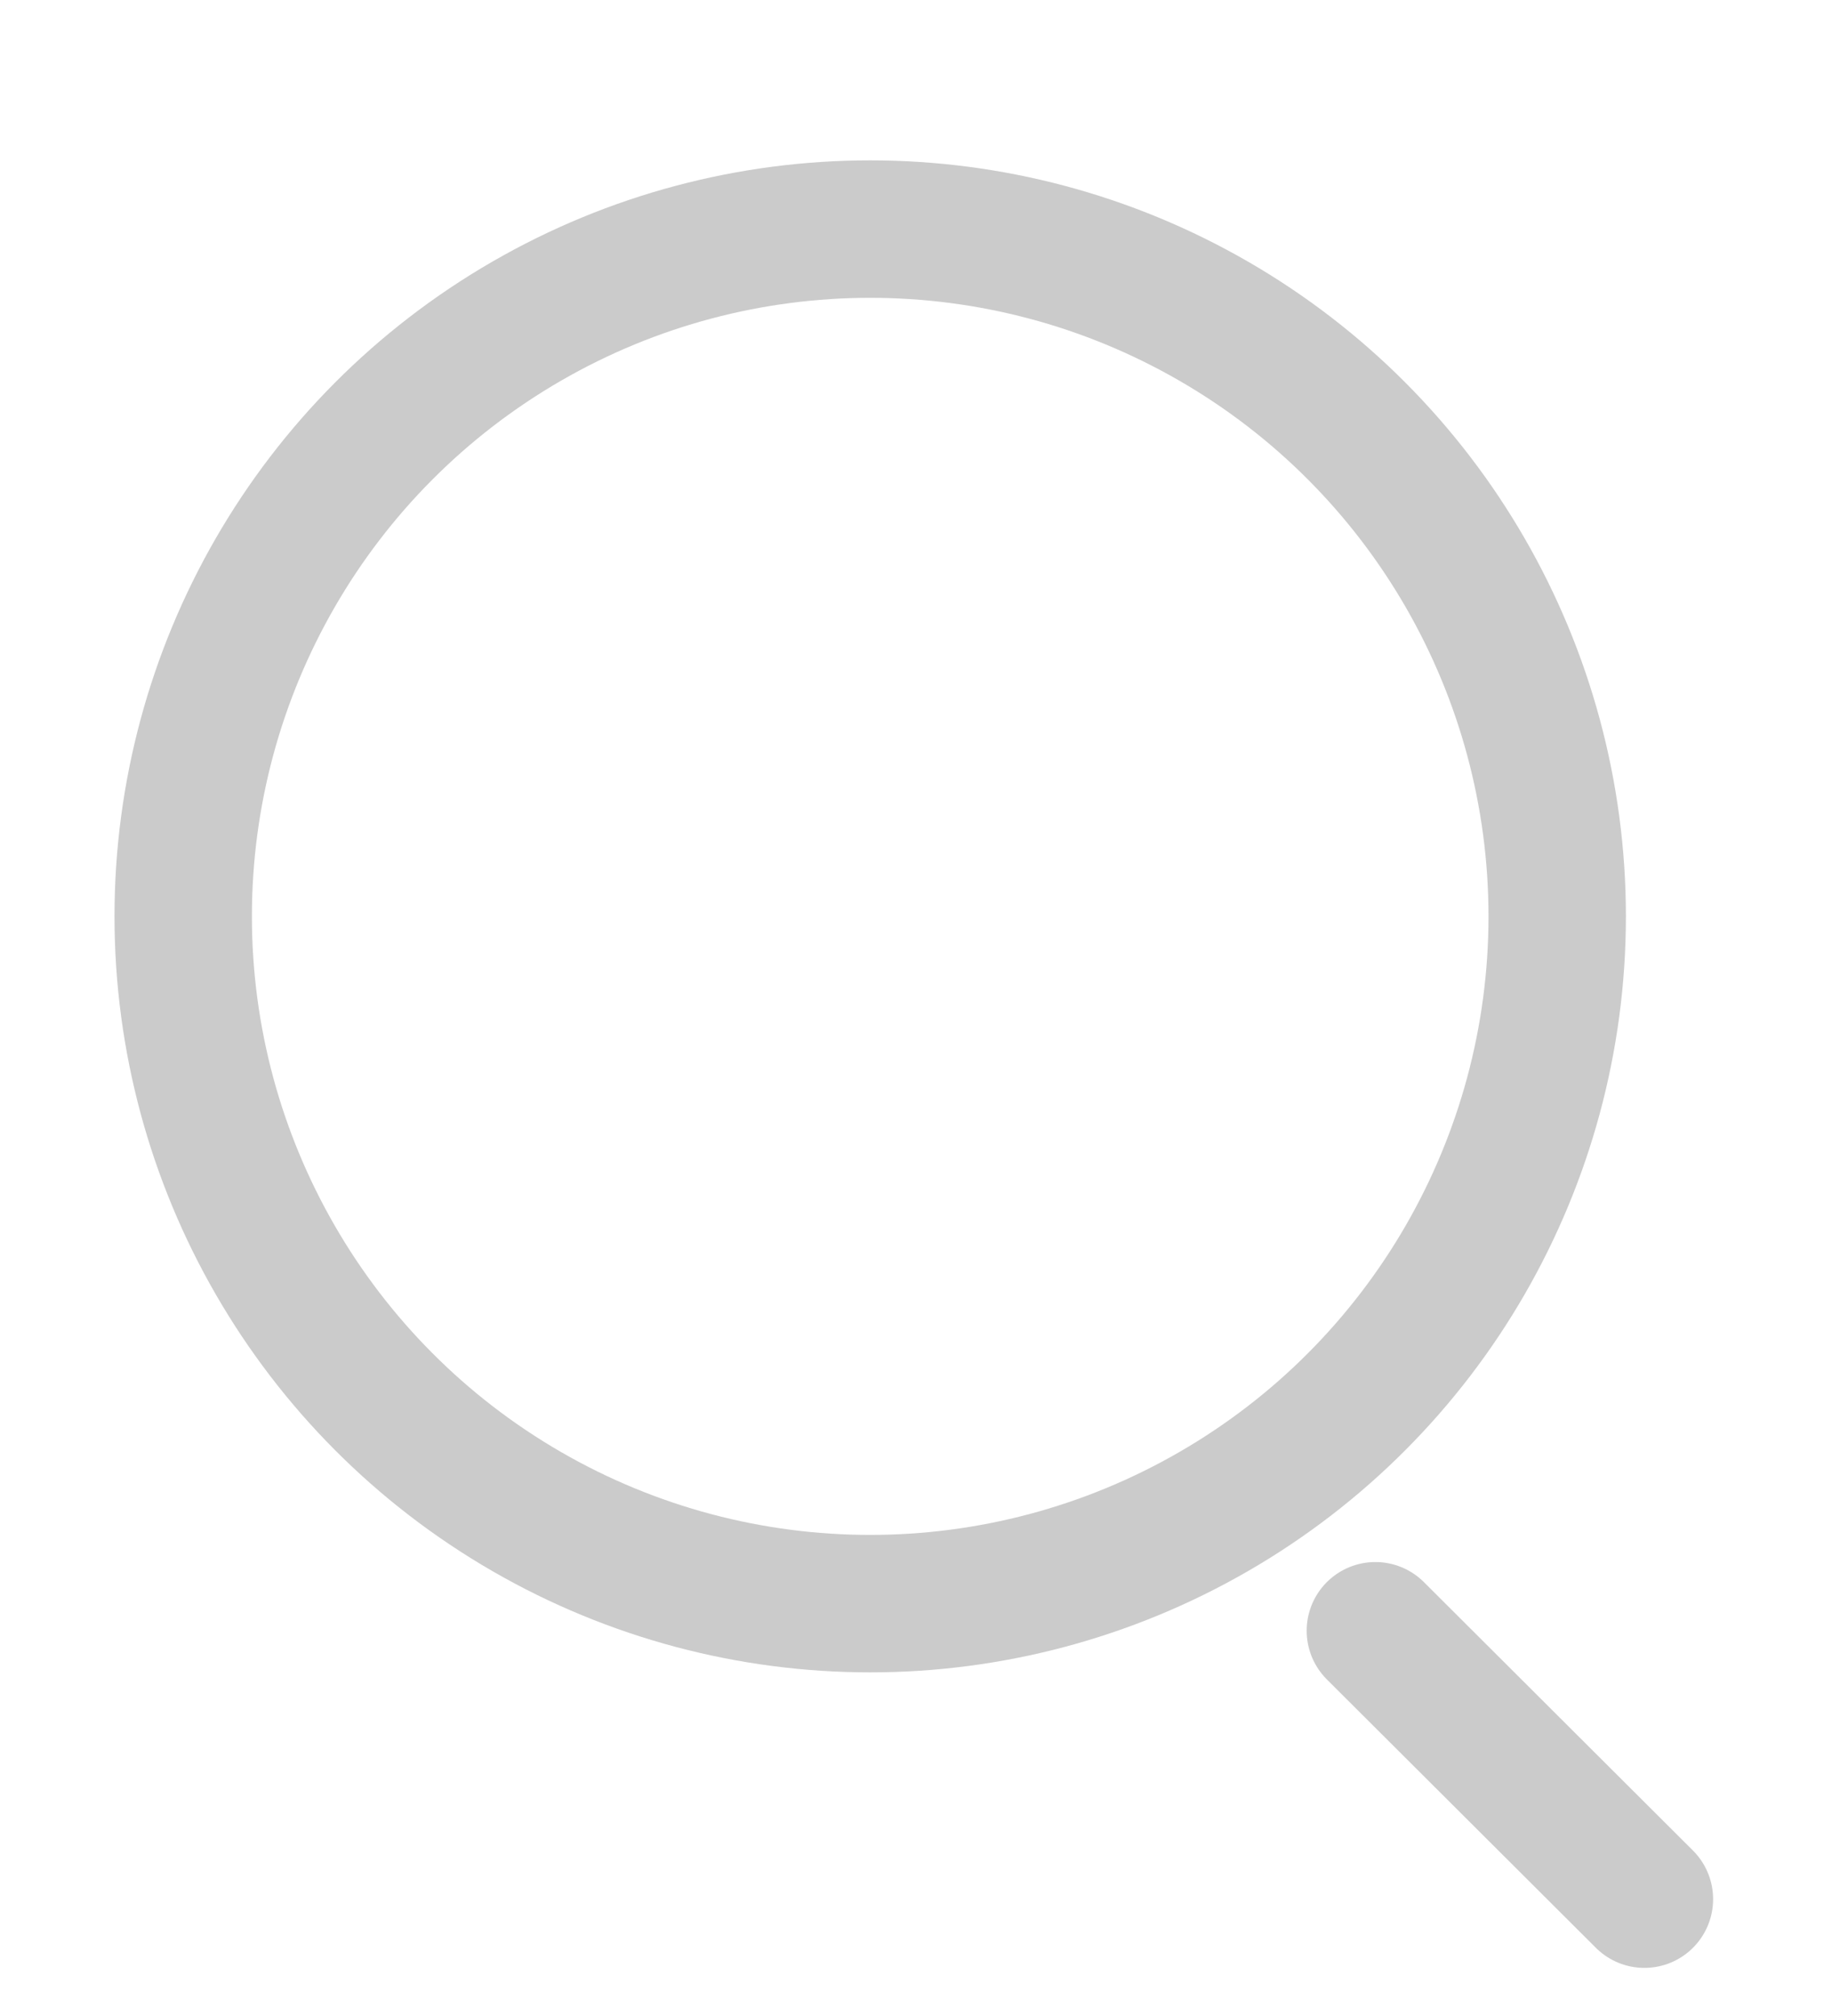<svg width="20" height="22" viewBox="0 0 20 22" fill="none" xmlns="http://www.w3.org/2000/svg">
<circle cx="9.5" cy="10" r="7.5" stroke="#CBCBCB" stroke-width="1.5" stroke-linecap="round" stroke-linejoin="round"/>
<path d="M15.015 17.796L17.952 20.725" stroke="#CBCBCB" stroke-width="1.5" stroke-linecap="round" stroke-linejoin="round"/>
</svg>
